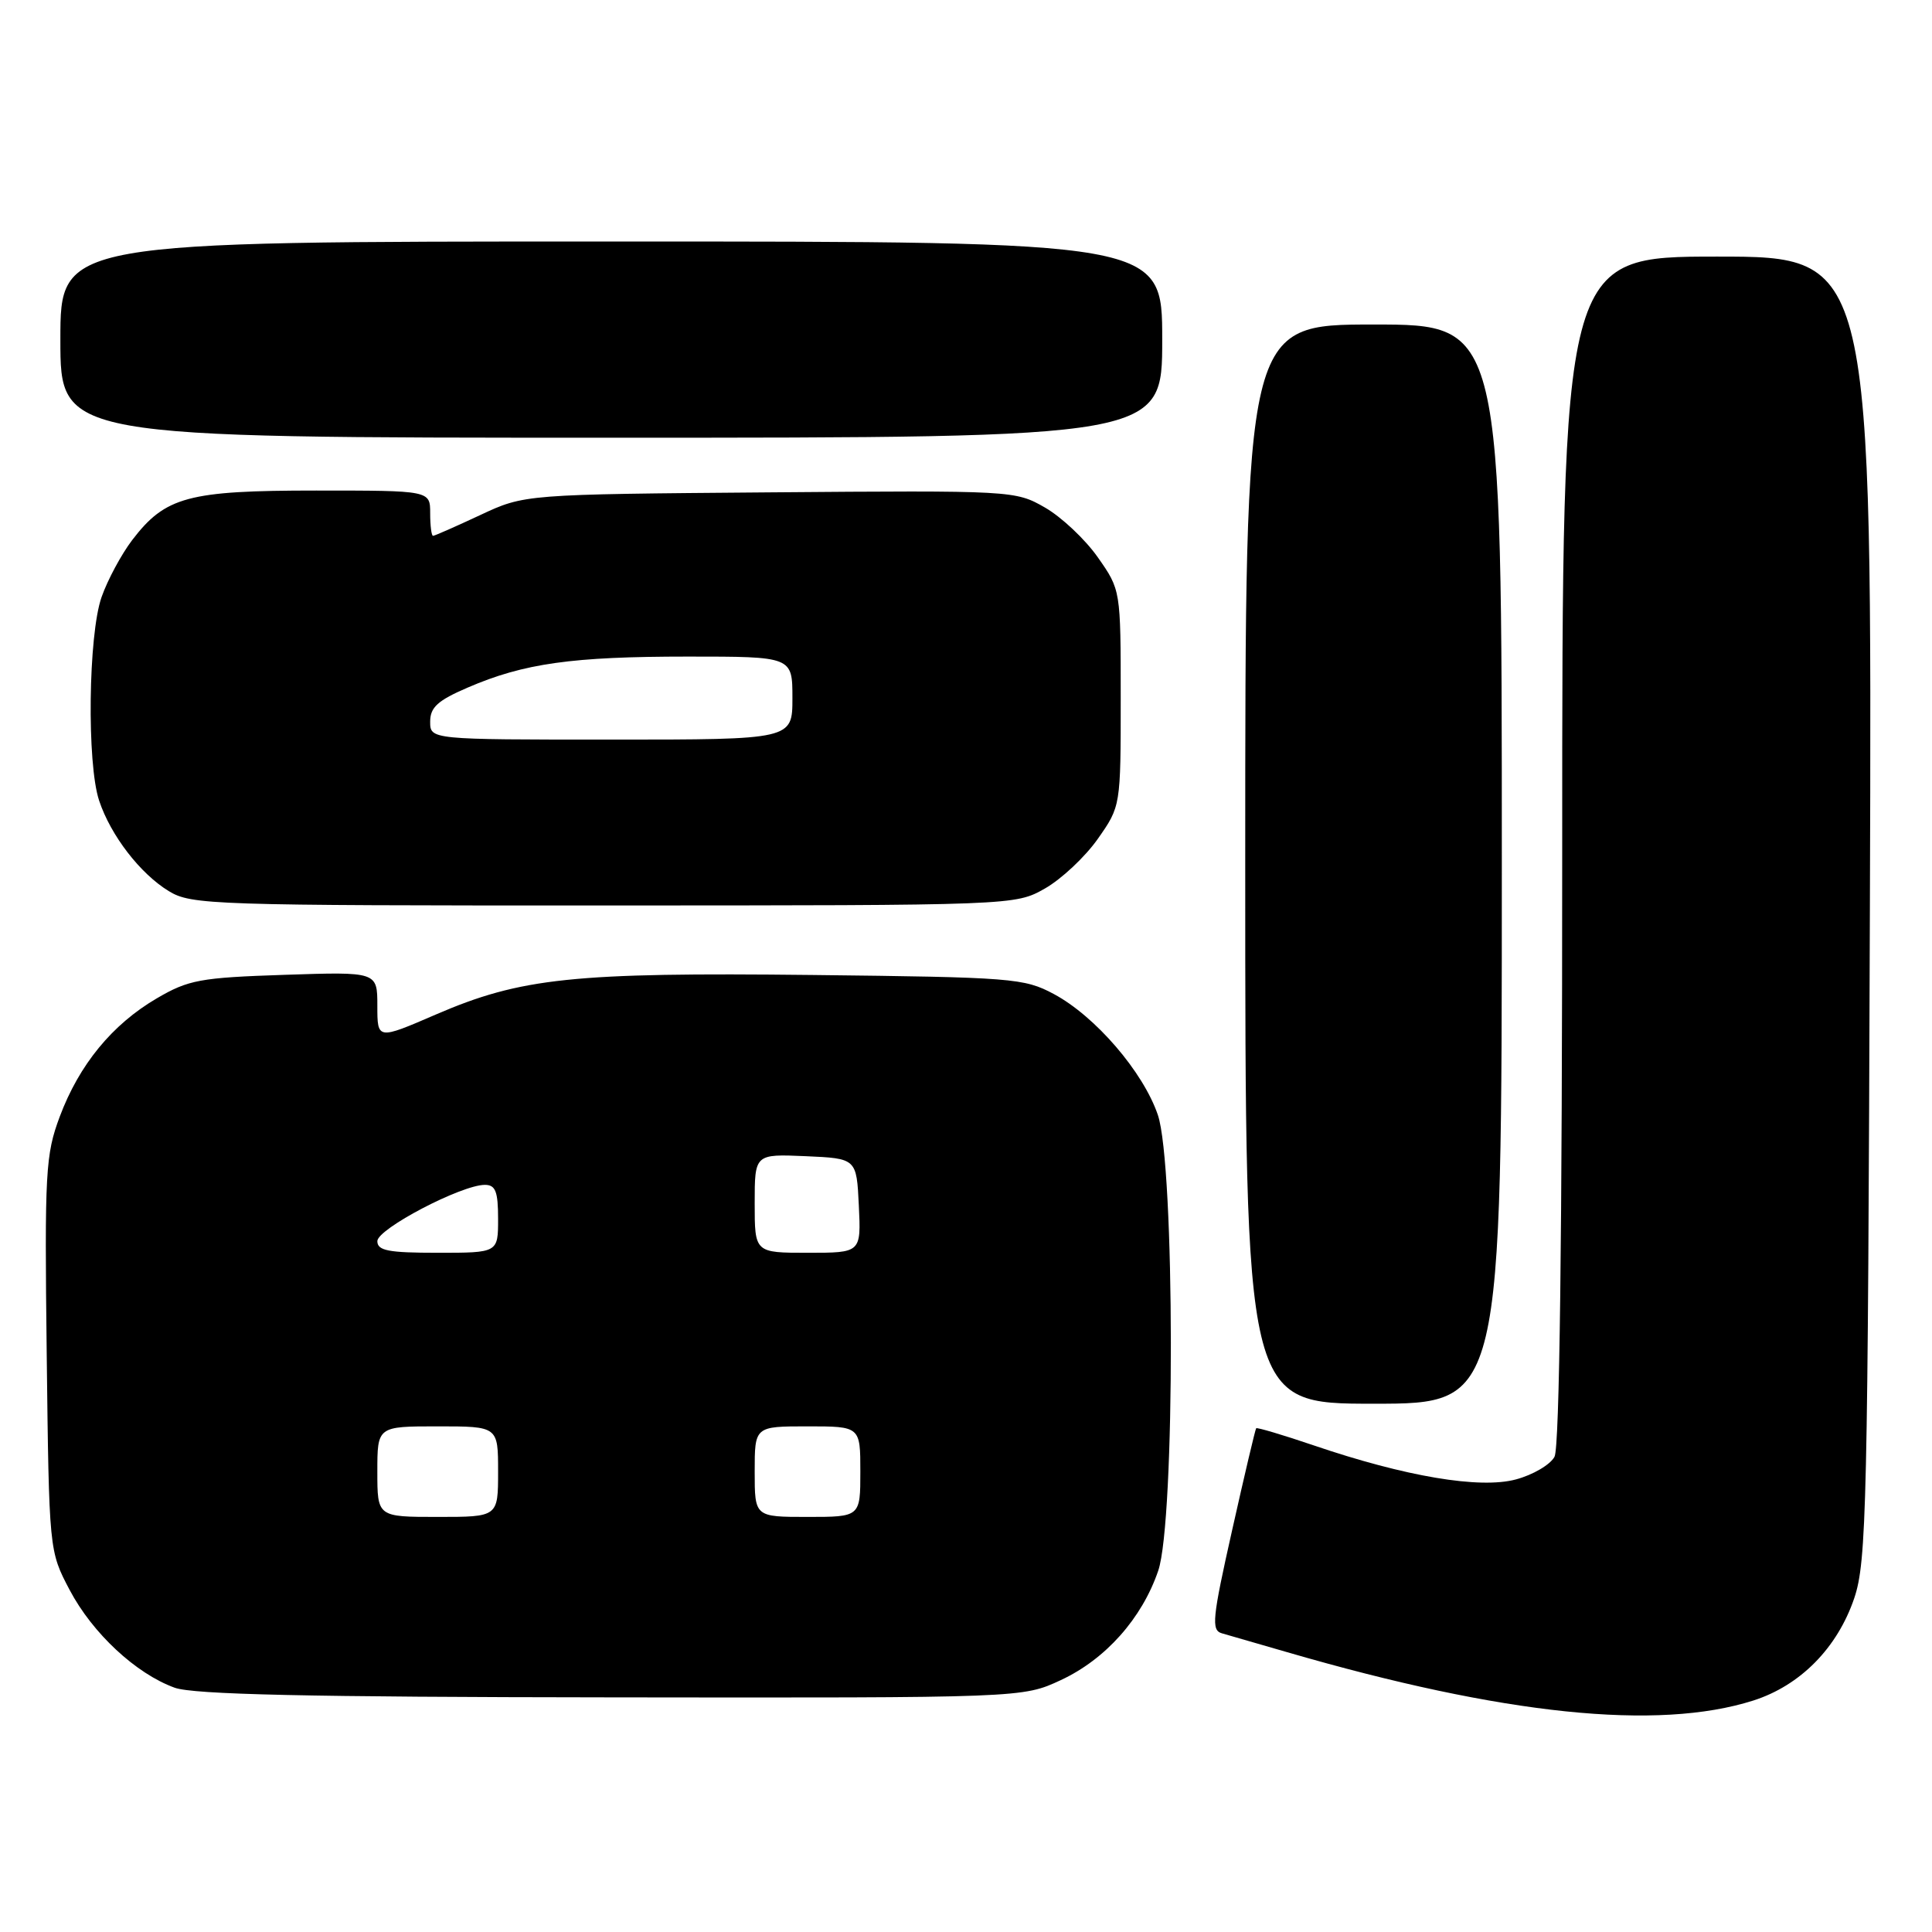 <?xml version="1.0" encoding="UTF-8" standalone="no"?>
<!DOCTYPE svg PUBLIC "-//W3C//DTD SVG 1.1//EN" "http://www.w3.org/Graphics/SVG/1.1/DTD/svg11.dtd" >
<svg xmlns="http://www.w3.org/2000/svg" xmlns:xlink="http://www.w3.org/1999/xlink" version="1.1" viewBox="0 0 256 256">
 <g >
 <path fill="currentColor"
d=" M 232.32 225.33 C 238.55 223.34 243.46 218.36 245.70 211.76 C 247.33 206.91 247.50 199.79 247.77 120.25 C 248.06 34.00 248.06 34.00 227.53 34.00 C 207.00 34.00 207.00 34.00 207.00 112.57 C 207.00 163.91 206.65 191.79 205.98 193.03 C 205.42 194.08 203.12 195.43 200.87 196.03 C 196.10 197.32 186.22 195.66 174.04 191.51 C 169.98 190.13 166.57 189.12 166.45 189.25 C 166.33 189.39 164.90 195.45 163.27 202.73 C 160.63 214.47 160.48 216.01 161.90 216.42 C 162.78 216.67 166.69 217.80 170.58 218.93 C 199.22 227.25 219.65 229.36 232.32 225.33 Z  M 140.57 222.62 C 146.50 219.86 151.32 214.44 153.47 208.13 C 155.73 201.51 155.69 154.39 153.42 147.73 C 151.48 142.03 145.13 134.65 139.63 131.71 C 135.70 129.61 134.15 129.49 107.63 129.19 C 75.92 128.84 69.03 129.56 57.75 134.43 C 50.00 137.78 50.00 137.78 50.00 133.27 C 50.00 128.76 50.00 128.76 37.70 129.17 C 26.52 129.54 24.97 129.83 20.77 132.29 C 14.86 135.75 10.50 141.07 7.92 147.95 C 6.03 153.01 5.90 155.24 6.19 179.45 C 6.50 205.50 6.50 205.50 9.23 210.68 C 12.26 216.42 18.01 221.77 23.14 223.63 C 25.61 224.53 40.84 224.87 81.00 224.91 C 135.50 224.98 135.50 224.98 140.57 222.62 Z  M 199.00 114.50 C 199.00 43.00 199.00 43.00 182.00 43.00 C 165.00 43.00 165.00 43.00 165.00 114.50 C 165.00 186.00 165.00 186.00 182.00 186.00 C 199.00 186.00 199.00 186.00 199.00 114.50 Z  M 138.46 117.73 C 140.64 116.49 143.79 113.54 145.46 111.16 C 148.50 106.83 148.50 106.83 148.50 92.50 C 148.50 78.17 148.50 78.17 145.46 73.84 C 143.79 71.46 140.64 68.50 138.46 67.25 C 134.54 65.00 134.19 64.98 102.00 65.24 C 69.50 65.50 69.50 65.50 63.63 68.25 C 60.40 69.76 57.59 71.00 57.38 71.00 C 57.17 71.00 57.00 69.65 57.00 68.00 C 57.00 65.00 57.00 65.00 41.90 65.00 C 24.91 65.00 21.91 65.81 17.51 71.57 C 16.09 73.44 14.26 76.83 13.46 79.11 C 11.70 84.11 11.49 101.19 13.14 106.10 C 14.68 110.72 18.58 115.77 22.37 118.08 C 25.35 119.90 28.09 119.99 80.00 119.98 C 134.50 119.97 134.50 119.97 138.46 117.73 Z  M 154.00 45.00 C 154.00 32.00 154.00 32.00 81.00 32.00 C 8.00 32.00 8.00 32.00 8.00 45.00 C 8.00 58.00 8.00 58.00 81.00 58.00 C 154.00 58.00 154.00 58.00 154.00 45.00 Z  M 50.00 195.00 C 50.00 189.00 50.00 189.00 58.00 189.00 C 66.00 189.00 66.00 189.00 66.00 195.00 C 66.00 201.00 66.00 201.00 58.00 201.00 C 50.00 201.00 50.00 201.00 50.00 195.00 Z  M 100.00 195.00 C 100.00 189.00 100.00 189.00 107.00 189.00 C 114.00 189.00 114.00 189.00 114.00 195.00 C 114.00 201.00 114.00 201.00 107.00 201.00 C 100.00 201.00 100.00 201.00 100.00 195.00 Z  M 50.00 164.46 C 50.00 162.83 61.14 157.00 64.25 157.00 C 65.66 157.00 66.00 157.88 66.00 161.50 C 66.00 166.00 66.00 166.00 58.00 166.00 C 51.46 166.00 50.00 165.72 50.00 164.46 Z  M 100.00 159.45 C 100.00 152.91 100.00 152.91 106.75 153.20 C 113.50 153.50 113.50 153.50 113.80 159.75 C 114.10 166.00 114.10 166.00 107.05 166.00 C 100.00 166.00 100.00 166.00 100.00 159.45 Z  M 57.00 95.62 C 57.00 93.72 58.01 92.81 61.99 91.10 C 69.44 87.89 75.80 87.00 91.14 87.00 C 105.00 87.00 105.00 87.00 105.00 92.50 C 105.00 98.00 105.00 98.00 81.00 98.00 C 57.00 98.00 57.00 98.00 57.00 95.62 Z "/>
</g>
</svg>